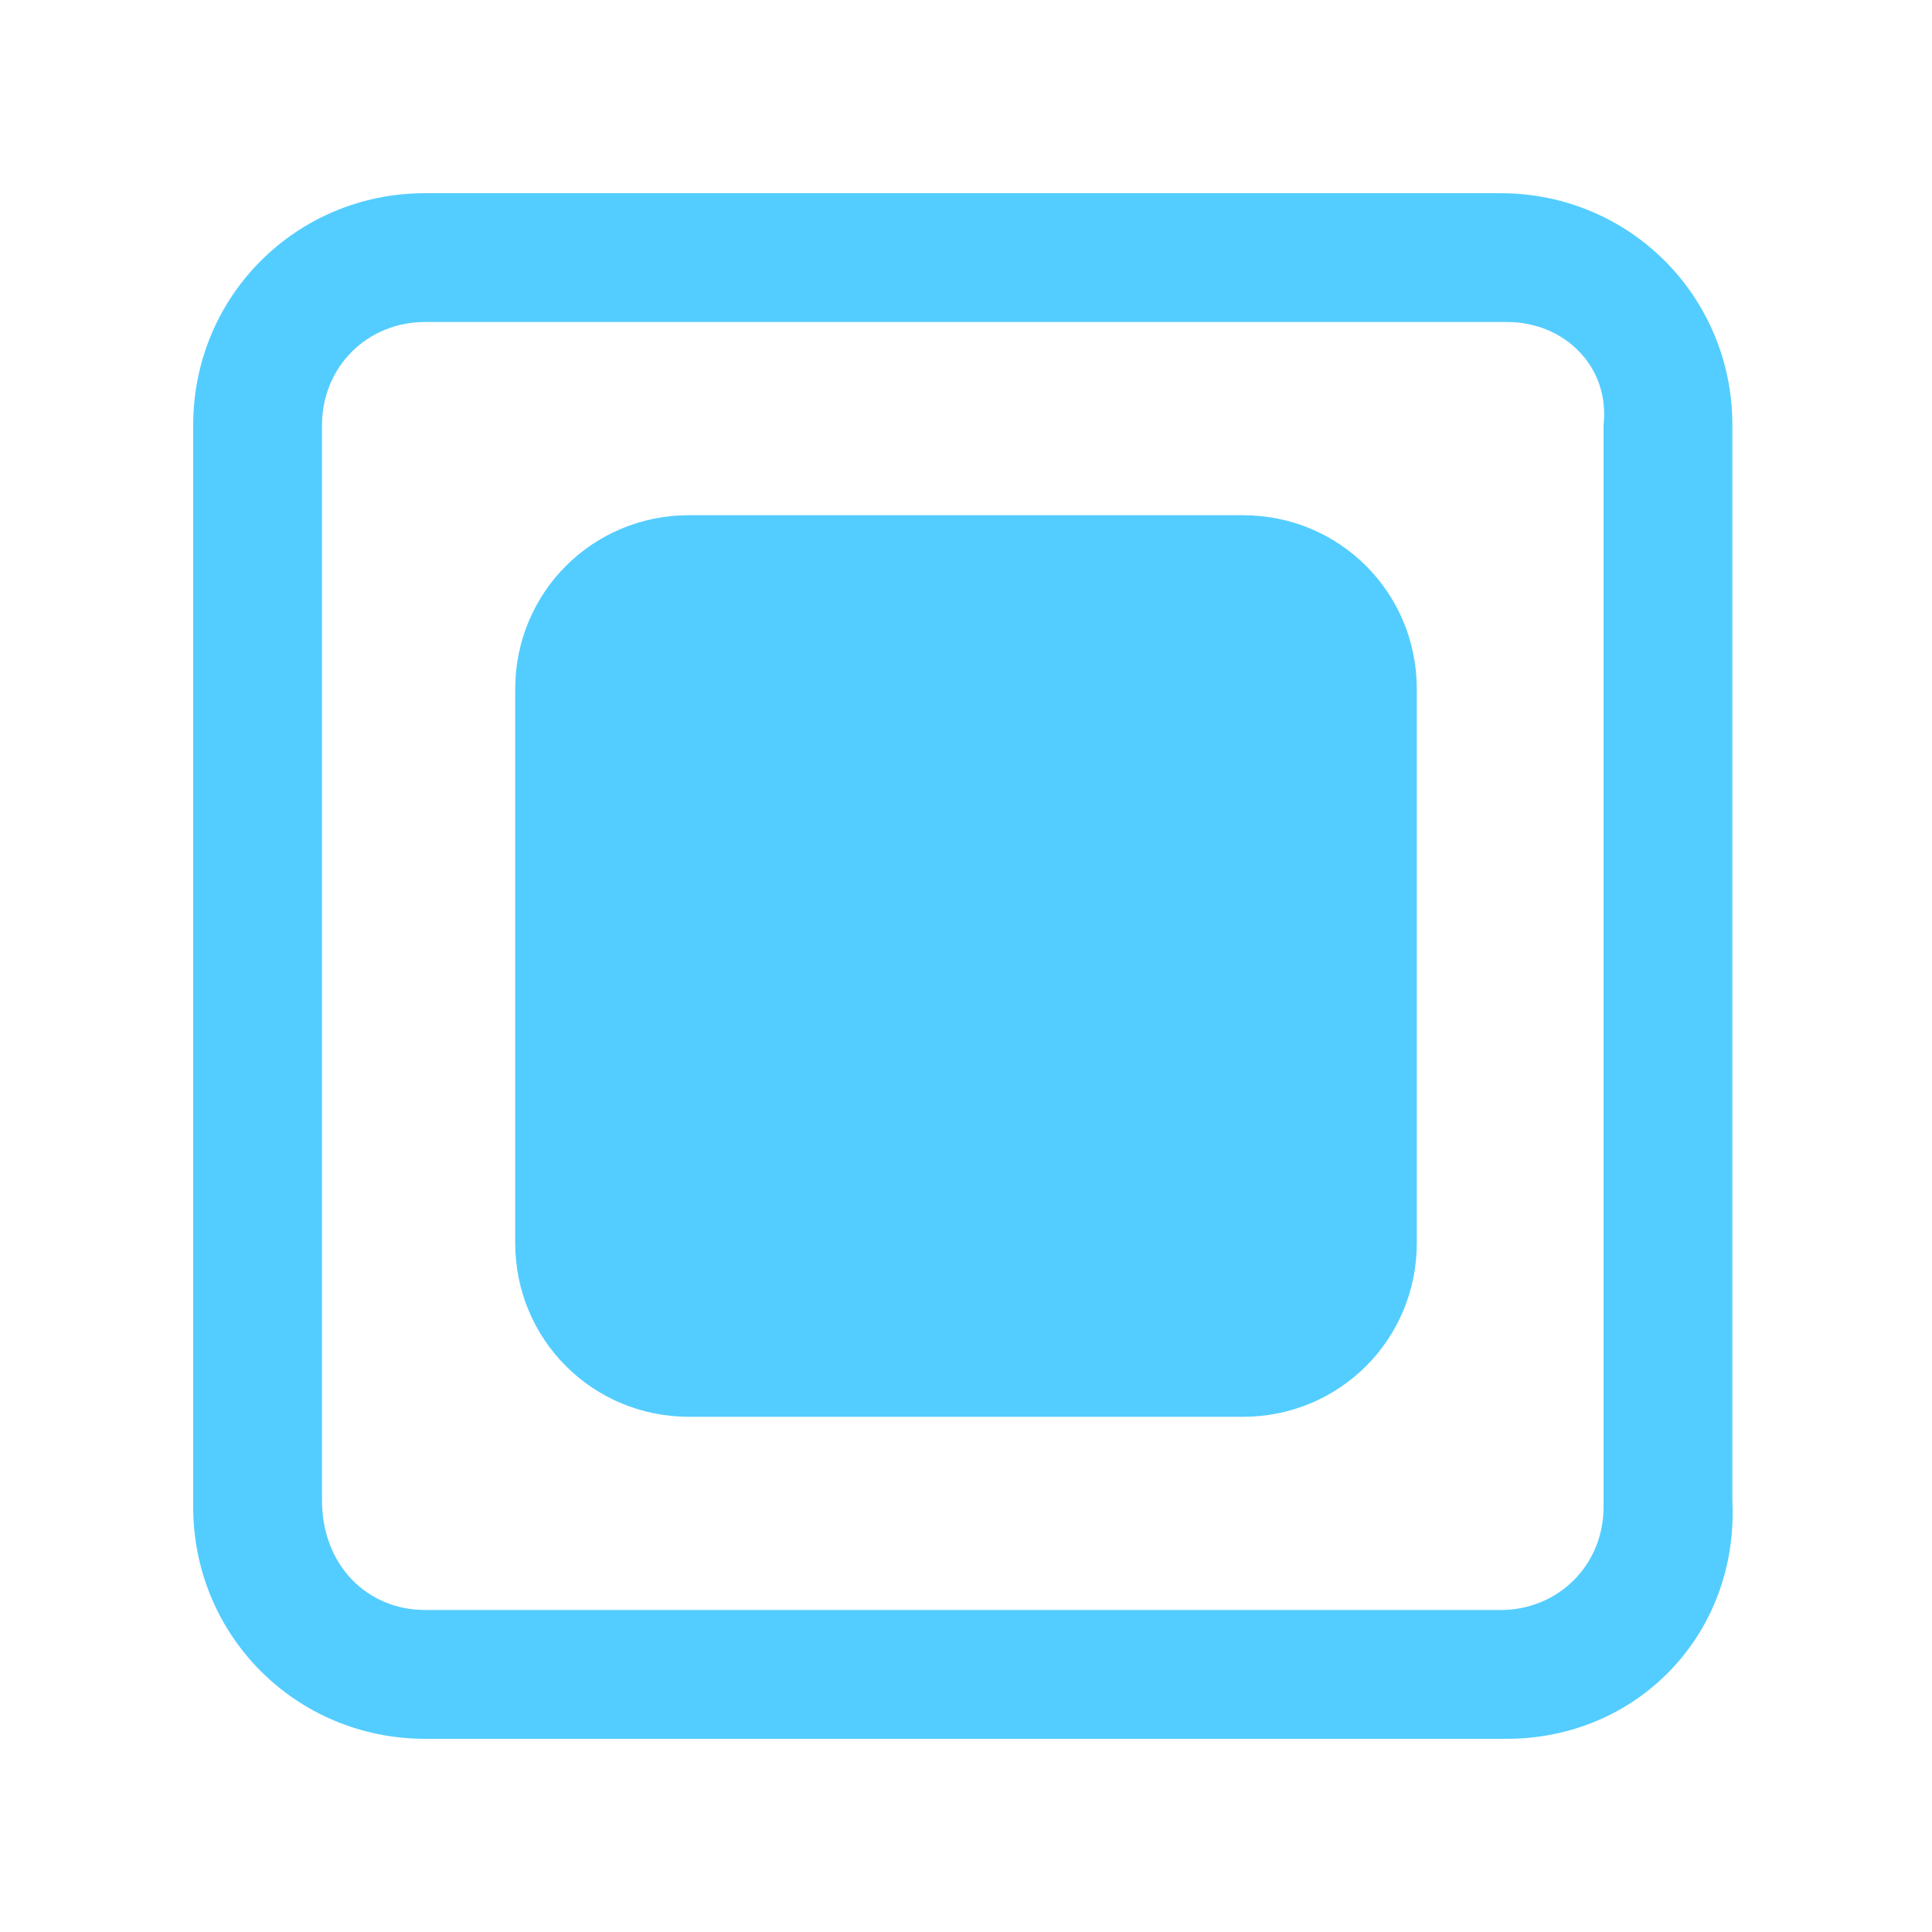<?xml version="1.0" encoding="utf-8"?>
<!-- Generator: Adobe Illustrator 16.0.4, SVG Export Plug-In . SVG Version: 6.00 Build 0)  -->
<!DOCTYPE svg PUBLIC "-//W3C//DTD SVG 1.1//EN" "http://www.w3.org/Graphics/SVG/1.1/DTD/svg11.dtd">
<svg version="1.1" id="Layer_1" xmlns="http://www.w3.org/2000/svg" xmlns:xlink="http://www.w3.org/1999/xlink" x="0px" y="0px"
	 width="30px" height="30px" viewBox="0 0 30 30" enable-background="new 0 0 30 30" xml:space="preserve">
<path fill="#53CDFF" d="M23.4,27H6.6c-2,0-3.6-1.6-3.6-3.6V6.6C3,4.6,4.6,3,6.6,3h16.7c2,0,3.6,1.6,3.6,3.6v16.7
	C27,25.4,25.4,27,23.4,27z M6.6,5C5.7,5,5,5.7,5,6.6v16.7C5,24.3,5.7,25,6.6,25h16.7c0.9,0,1.6-0.7,1.6-1.6V6.6
	C25,5.7,24.3,5,23.4,5H6.6z"/>
<path id="XMLID_1791_" fill="#53CDFF" d="M22,19.3c0,1.5-1.2,2.7-2.7,2.7h-8.6C9.2,22,8,20.8,8,19.3v-8.6C8,9.2,9.2,8,10.7,8h8.6
	c1.5,0,2.7,1.2,2.7,2.7V19.3z"/>
</svg>

